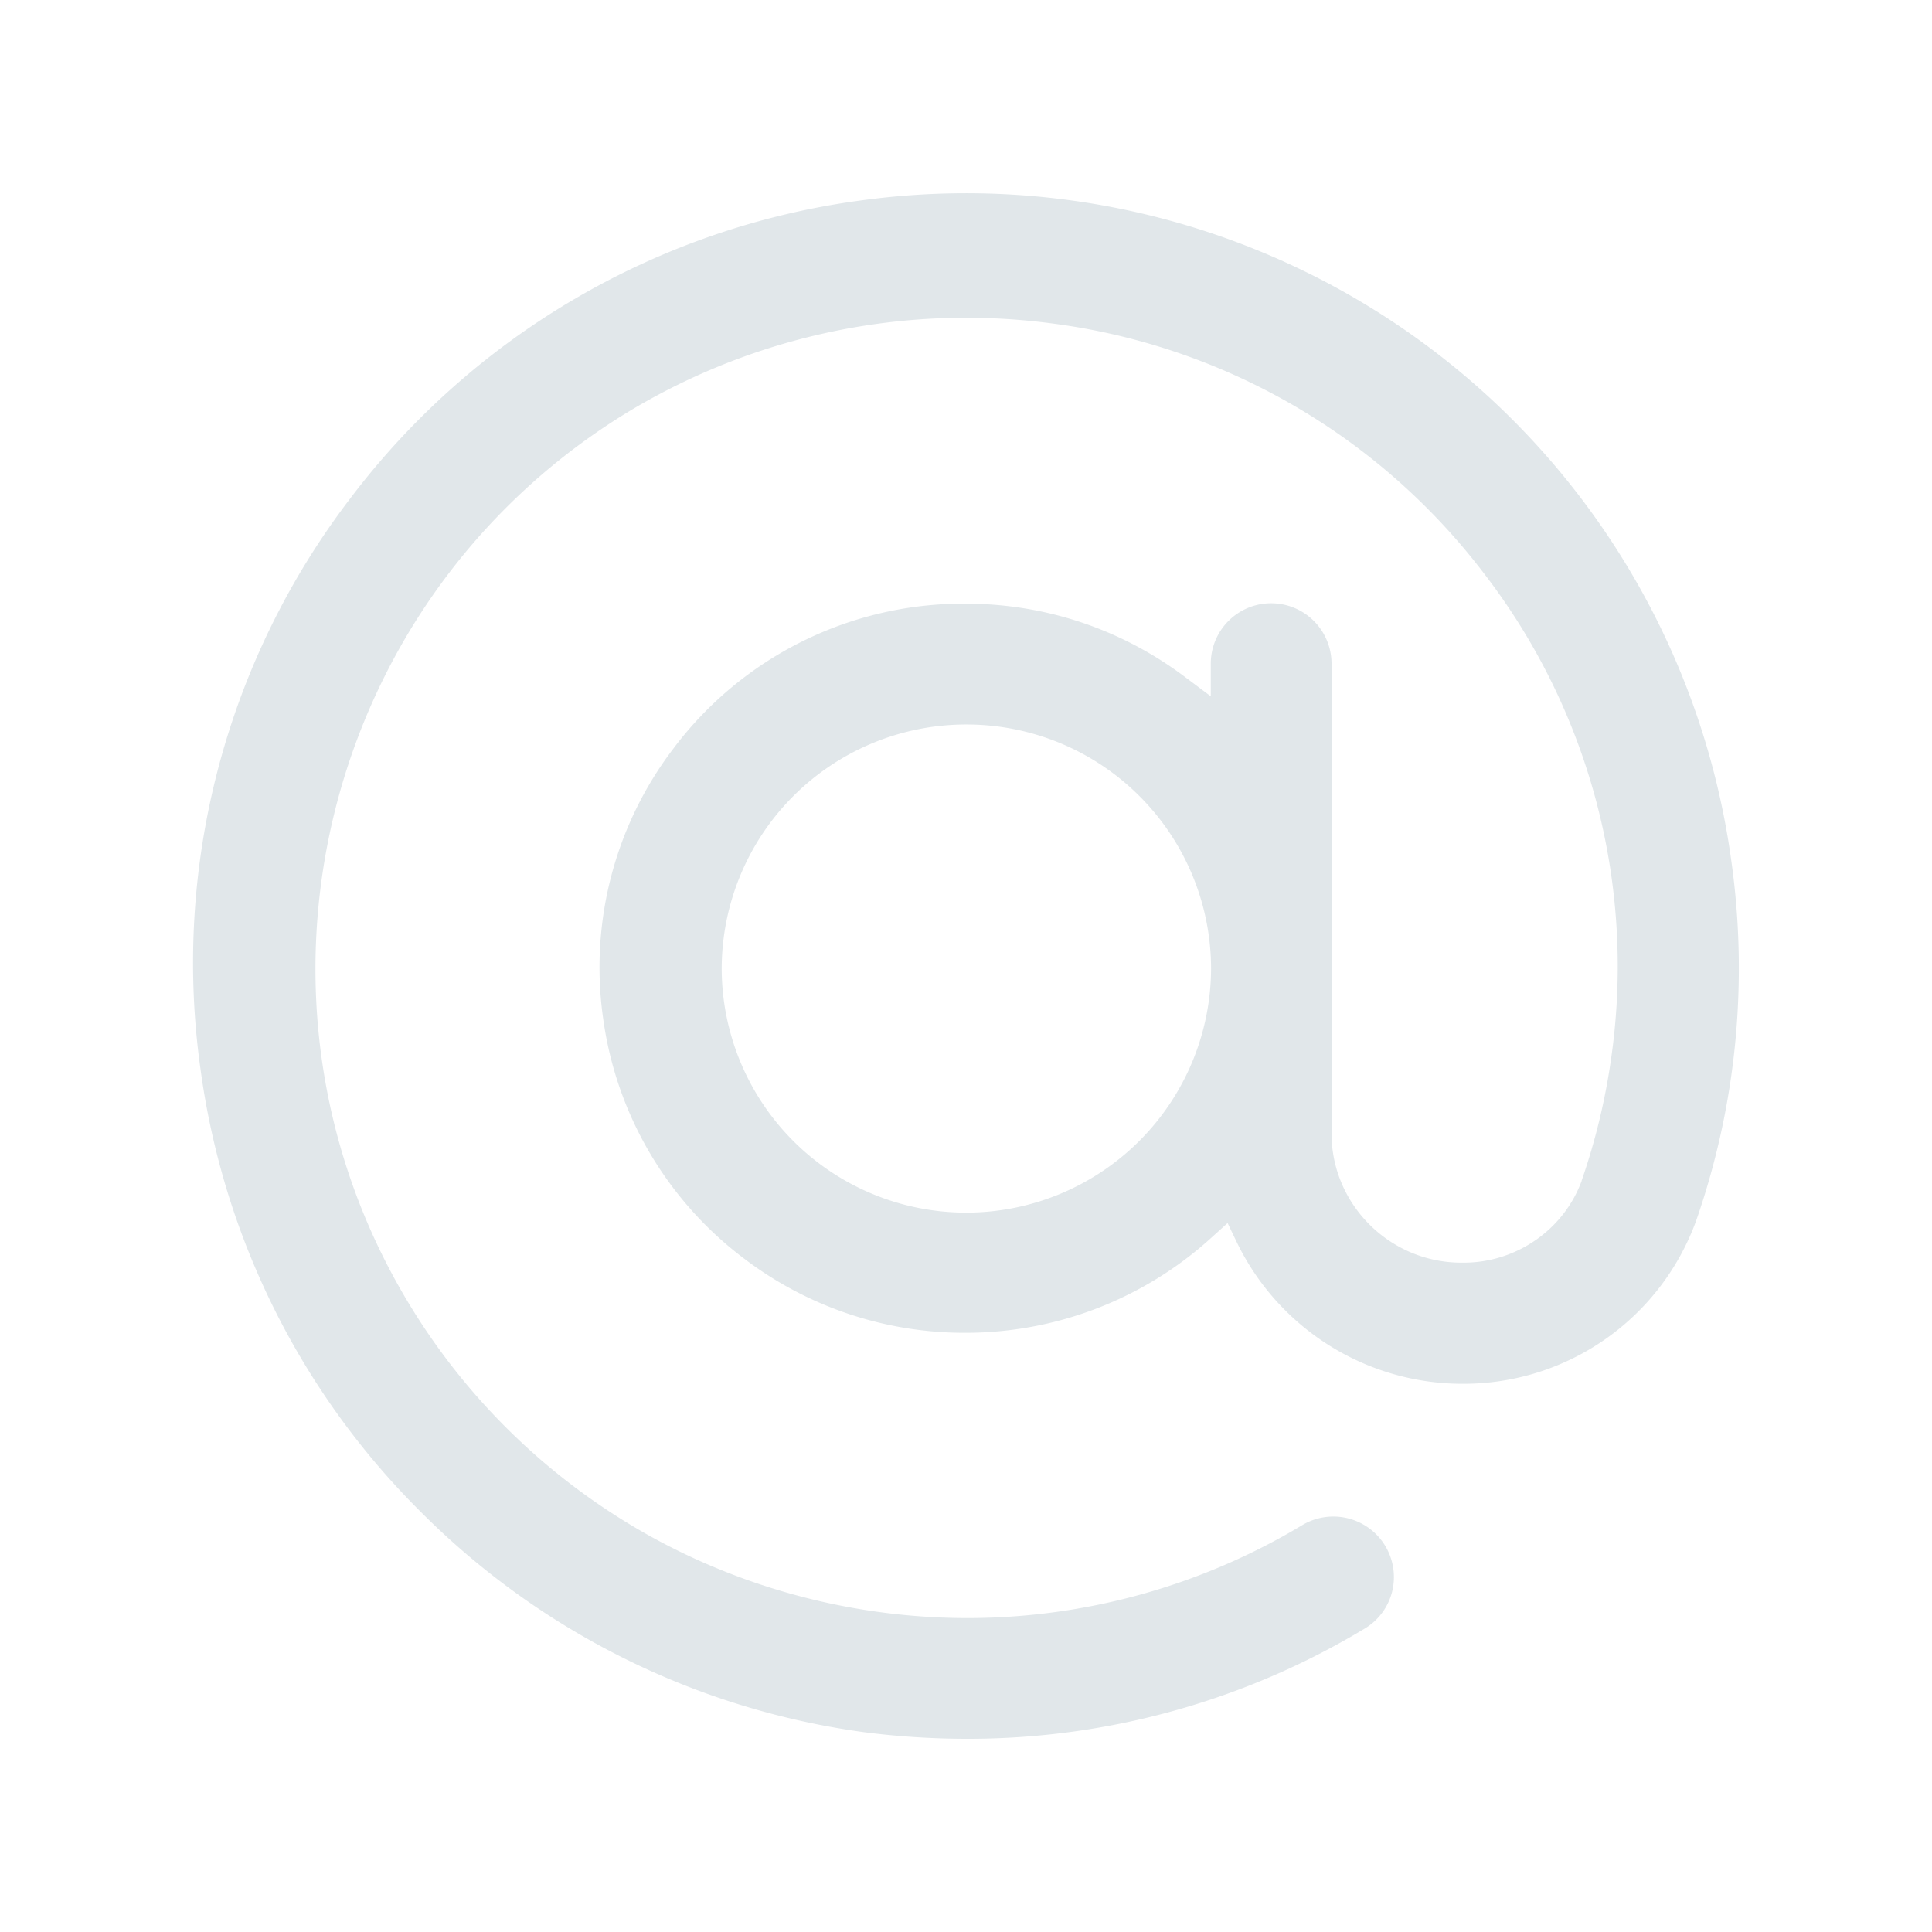 <svg xmlns="http://www.w3.org/2000/svg" width="20" height="20" fill="none" viewBox="0 0 20 20">
  <g class="20x20/Outline/email">
    <path fill="#E1E7EA" d="M10.014 18c-.359 0-.72-.023-1.073-.069a8.01 8.01 0 0 1-4.589-2.284 7.964 7.964 0 0 1-2.277-4.584 7.912 7.912 0 0 1 1.553-5.906 7.947 7.947 0 0 1 5.284-3.082 7.994 7.994 0 0 1 9.008 6.819 7.952 7.952 0 0 1-.362 3.744 2.561 2.561 0 0 1-2.405 1.687h-.027a2.596 2.596 0 0 1-2.322-1.464l-.096-.2-.164.148a3.78 3.78 0 0 1-2.553.988 3.766 3.766 0 0 1-2.28-.762 3.746 3.746 0 0 1-1.467-2.49 3.736 3.736 0 0 1 .727-2.796 3.752 3.752 0 0 1 3.023-1.5c.826 0 1.615.263 2.277.762l.263.197V6.87a.624.624 0 0 1 1.25 0v4.863c0 .735.602 1.335 1.339 1.338h.03c.54 0 1.033-.338 1.22-.846v-.003c.148-.427.253-.87.313-1.32a6.669 6.669 0 0 0-1.33-4.974 6.7 6.7 0 0 0-4.467-2.58 6.765 6.765 0 0 0-4.36.9c-3.18 1.916-4.217 6.057-2.302 9.237a6.75 6.75 0 0 0 2.51 2.421c1 .552 2.135.844 3.28.844a6.731 6.731 0 0 0 3.464-.962.627.627 0 0 1 .931.686.622.622 0 0 1-.283.384A7.951 7.951 0 0 1 10.03 18h-.016Zm-.01-10.5a2.531 2.531 0 0 0-2.533 2.526 2.531 2.531 0 0 0 2.533 2.527 2.535 2.535 0 0 0 2.533-2.527A2.531 2.531 0 0 0 10.004 7.5Z" class="Primary"/>
  </g>
</svg>
